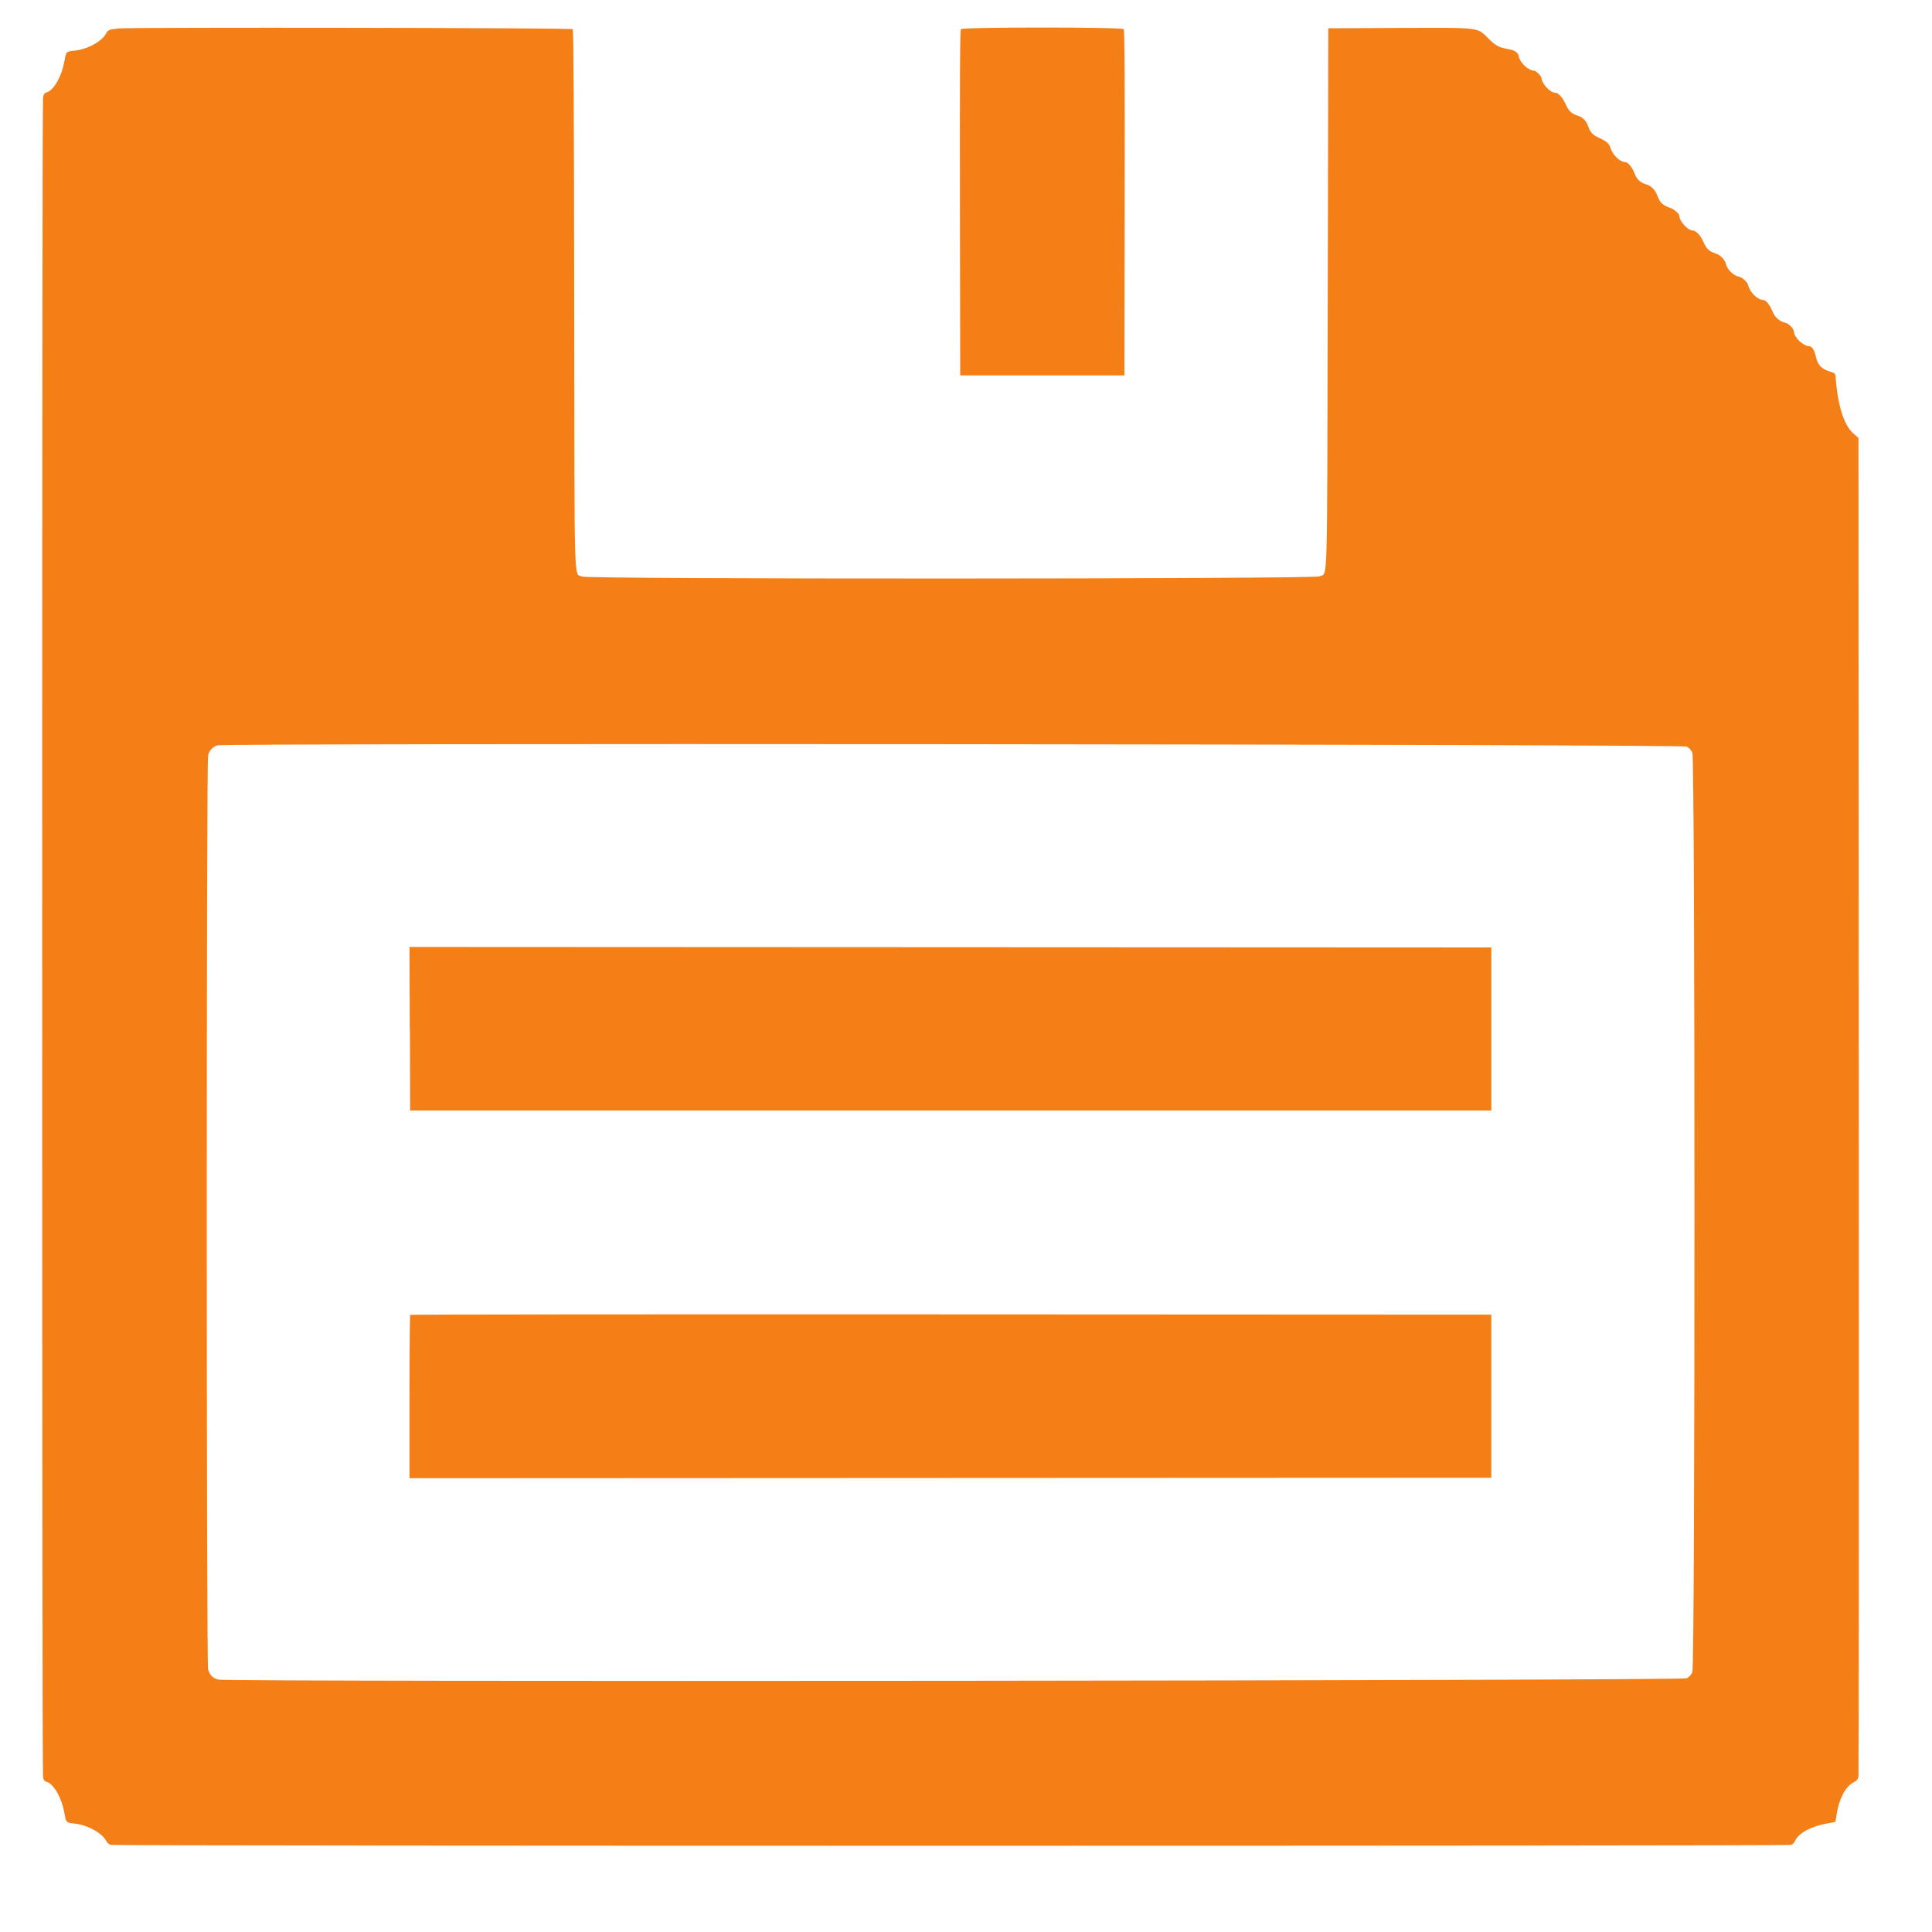 <svg width="30" height="30" xmlns="http://www.w3.org/2000/svg">

 <g>
  <title>background</title>
  <rect fill="none" id="canvas_background" height="32" width="32" y="-1" x="-1"/>
 </g>
 <g>
  <title>Layer 1</title>
  <g id="svgg">
   <path fill-rule="evenodd" fill="#f57f17" d="m1.827,0.445c-0.126,0.01 -0.152,0.02 -0.18,0.075c-0.063,0.122 -0.289,0.246 -0.486,0.266c-0.135,0.014 -0.134,0.014 -0.162,0.169c-0.041,0.233 -0.168,0.453 -0.276,0.48c-0.031,0.008 -0.045,0.027 -0.055,0.073c-0.017,0.082 -0.017,26.005 0,26.087c0.01,0.046 0.024,0.065 0.055,0.073c0.108,0.027 0.235,0.247 0.276,0.48c0.028,0.156 0.027,0.155 0.162,0.169c0.197,0.021 0.422,0.144 0.486,0.266c0.015,0.03 0.047,0.058 0.074,0.065c0.06,0.017 26.028,0.017 26.087,0c0.027,-0.007 0.053,-0.033 0.065,-0.062c0.048,-0.116 0.249,-0.227 0.487,-0.269c0.075,-0.013 0.137,-0.026 0.139,-0.028c0.002,-0.002 0.012,-0.061 0.023,-0.13c0.037,-0.233 0.138,-0.42 0.259,-0.482c0.051,-0.026 0.069,-0.047 0.077,-0.09c0.005,-0.031 0.008,-4.72 0.005,-10.421l-0.005,-10.365l-0.078,-0.069c-0.148,-0.13 -0.242,-0.428 -0.277,-0.876c-0.004,-0.056 -0.01,-0.062 -0.099,-0.09c-0.118,-0.037 -0.179,-0.102 -0.204,-0.217c-0.022,-0.102 -0.063,-0.172 -0.101,-0.172c-0.095,0 -0.243,-0.139 -0.243,-0.228c0,-0.043 -0.081,-0.126 -0.132,-0.137c-0.089,-0.018 -0.165,-0.085 -0.203,-0.18c-0.038,-0.096 -0.101,-0.174 -0.139,-0.174c-0.088,0 -0.209,-0.116 -0.236,-0.227c-0.015,-0.058 -0.092,-0.126 -0.163,-0.141c-0.068,-0.015 -0.164,-0.111 -0.179,-0.179c-0.016,-0.075 -0.085,-0.149 -0.159,-0.173c-0.106,-0.035 -0.144,-0.07 -0.194,-0.18c-0.047,-0.105 -0.115,-0.178 -0.165,-0.178c-0.076,0 -0.209,-0.145 -0.209,-0.227c0,-0.036 -0.087,-0.109 -0.157,-0.131c-0.094,-0.03 -0.145,-0.078 -0.178,-0.168c-0.039,-0.105 -0.095,-0.165 -0.177,-0.19c-0.096,-0.029 -0.149,-0.078 -0.183,-0.17c-0.032,-0.087 -0.102,-0.175 -0.139,-0.175c-0.085,0 -0.203,-0.111 -0.236,-0.223c-0.019,-0.066 -0.06,-0.102 -0.172,-0.153c-0.106,-0.048 -0.142,-0.086 -0.177,-0.189c-0.027,-0.079 -0.08,-0.132 -0.155,-0.157c-0.104,-0.034 -0.142,-0.07 -0.192,-0.18c-0.047,-0.105 -0.115,-0.178 -0.165,-0.178c-0.076,0 -0.209,-0.145 -0.209,-0.227c0,-0.029 -0.088,-0.115 -0.117,-0.115c-0.086,0 -0.216,-0.121 -0.236,-0.22c-0.012,-0.061 -0.058,-0.095 -0.152,-0.112c-0.162,-0.029 -0.203,-0.051 -0.329,-0.176c-0.169,-0.167 -0.111,-0.161 -1.416,-0.155l-1.061,0.005l-0.009,4.176c-0.01,4.673 0.002,4.264 -0.126,4.335c-0.077,0.042 -11.367,0.046 -11.451,0.003c-0.131,-0.066 -0.119,0.347 -0.124,-4.32c-0.003,-3.025 -0.01,-4.163 -0.023,-4.18c-0.017,-0.021 -6.792,-0.032 -7.066,-0.011m13.094,0.011c-0.014,0.017 -0.018,0.736 -0.015,2.7l0.004,2.676l1.275,0l1.275,0l0.004,-2.676c0.003,-1.964 -0.001,-2.683 -0.015,-2.7c-0.029,-0.034 -2.5,-0.034 -2.529,0m11.273,11.14c0.033,0.018 0.069,0.058 0.086,0.094c0.044,0.097 0.044,14.182 0,14.279c-0.016,0.036 -0.053,0.076 -0.086,0.094c-0.07,0.039 -22.664,0.059 -22.804,0.021c-0.087,-0.024 -0.133,-0.071 -0.158,-0.161c-0.027,-0.098 -0.027,-14.081 0,-14.187c0.021,-0.082 0.066,-0.132 0.144,-0.159c0.105,-0.037 22.751,-0.018 22.818,0.019m-19.828,4.38l0.004,1.271l8.394,0l8.394,0l0,-1.266l0,-1.266l-8.399,-0.004l-8.399,-0.004l0.004,1.271m0.007,4.44c-0.006,0.006 -0.011,0.58 -0.011,1.275l0,1.264l8.399,-0.004l8.399,-0.004l0,-1.266l0,-1.266l-8.387,-0.004c-4.613,-0.002 -8.392,0.001 -8.399,0.007" id="path1"/>
  </g>
 </g>
</svg>